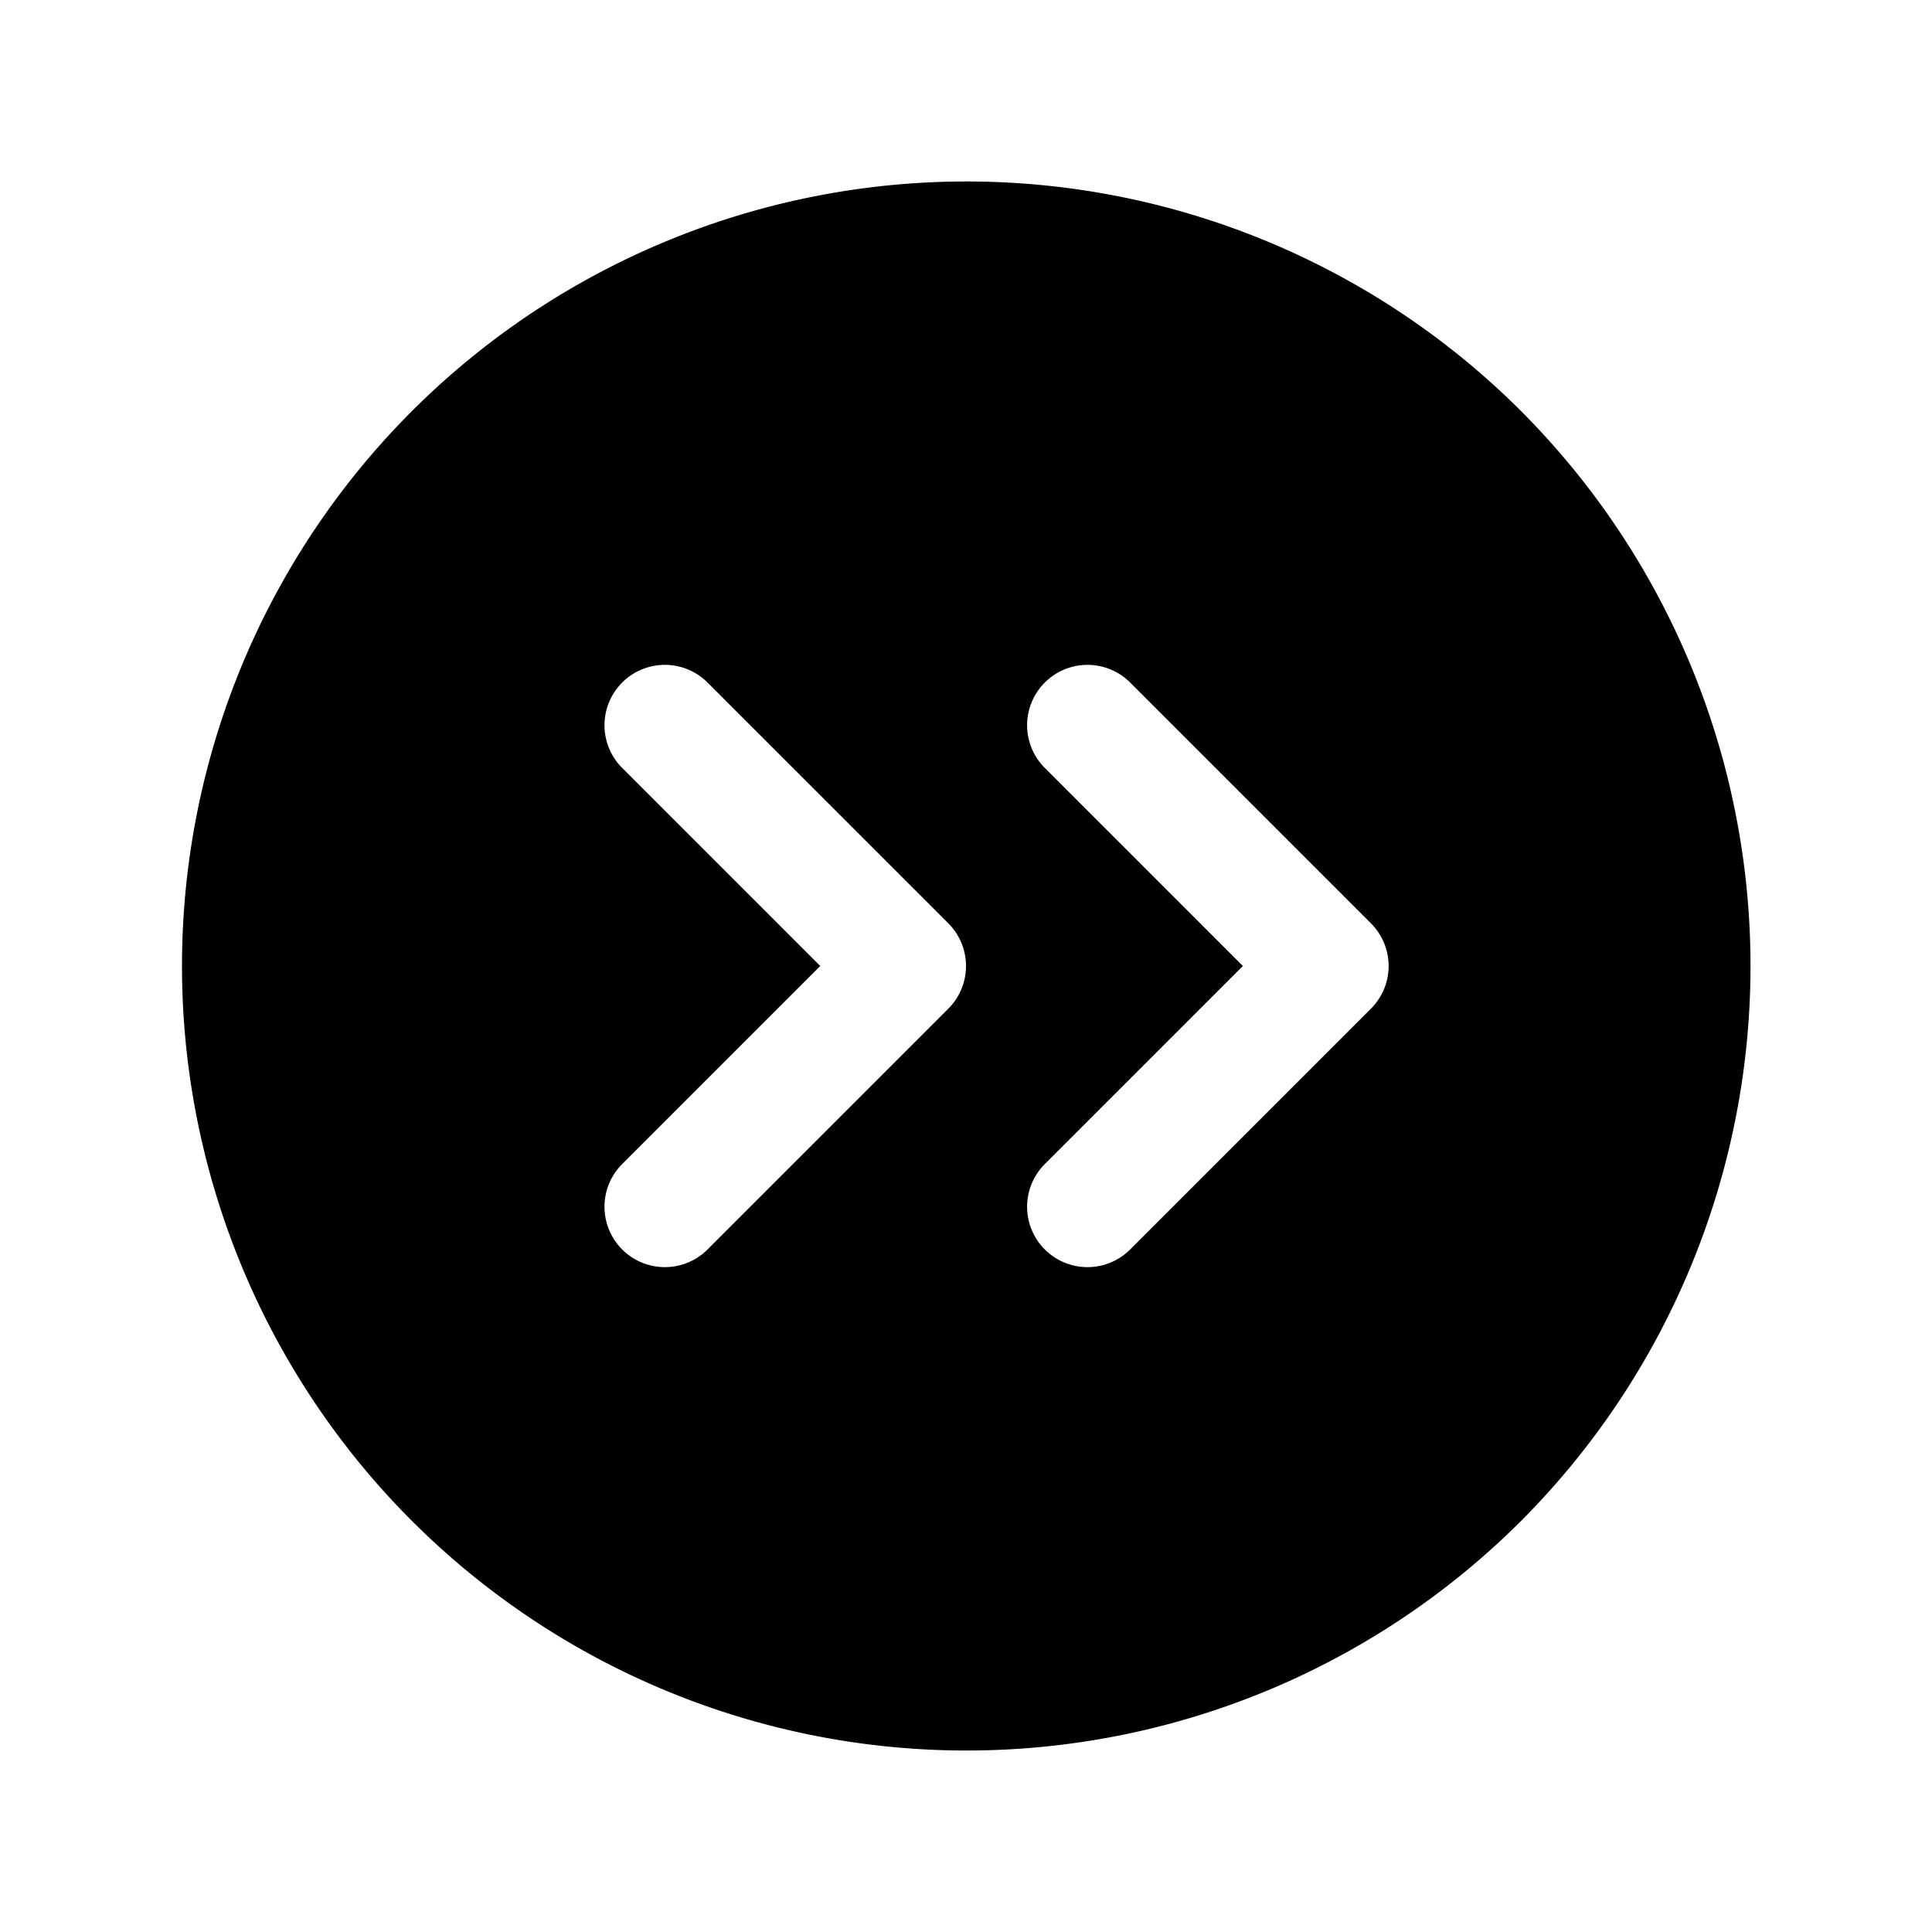 <svg xmlns="http://www.w3.org/2000/svg" viewBox="0 0 256 256" width="20" height="20"><path fill="none" d="M0 0h256v256H0z"/><path d="M201.54 54.46a103.953 103.953 0 100 147.08 104.123 104.123 0 000-147.08zm-75.884 79.196l-32 32a8 8 0 01-11.312-11.312L108.688 128l-26.344-26.344a8 8 0 0111.312-11.312l32 32a7.997 7.997 0 010 11.312zm56 0l-32 32a8 8 0 01-11.312-11.312L164.688 128l-26.344-26.344a8 8 0 0111.312-11.312l32 32a7.997 7.997 0 010 11.312z"/></svg>
